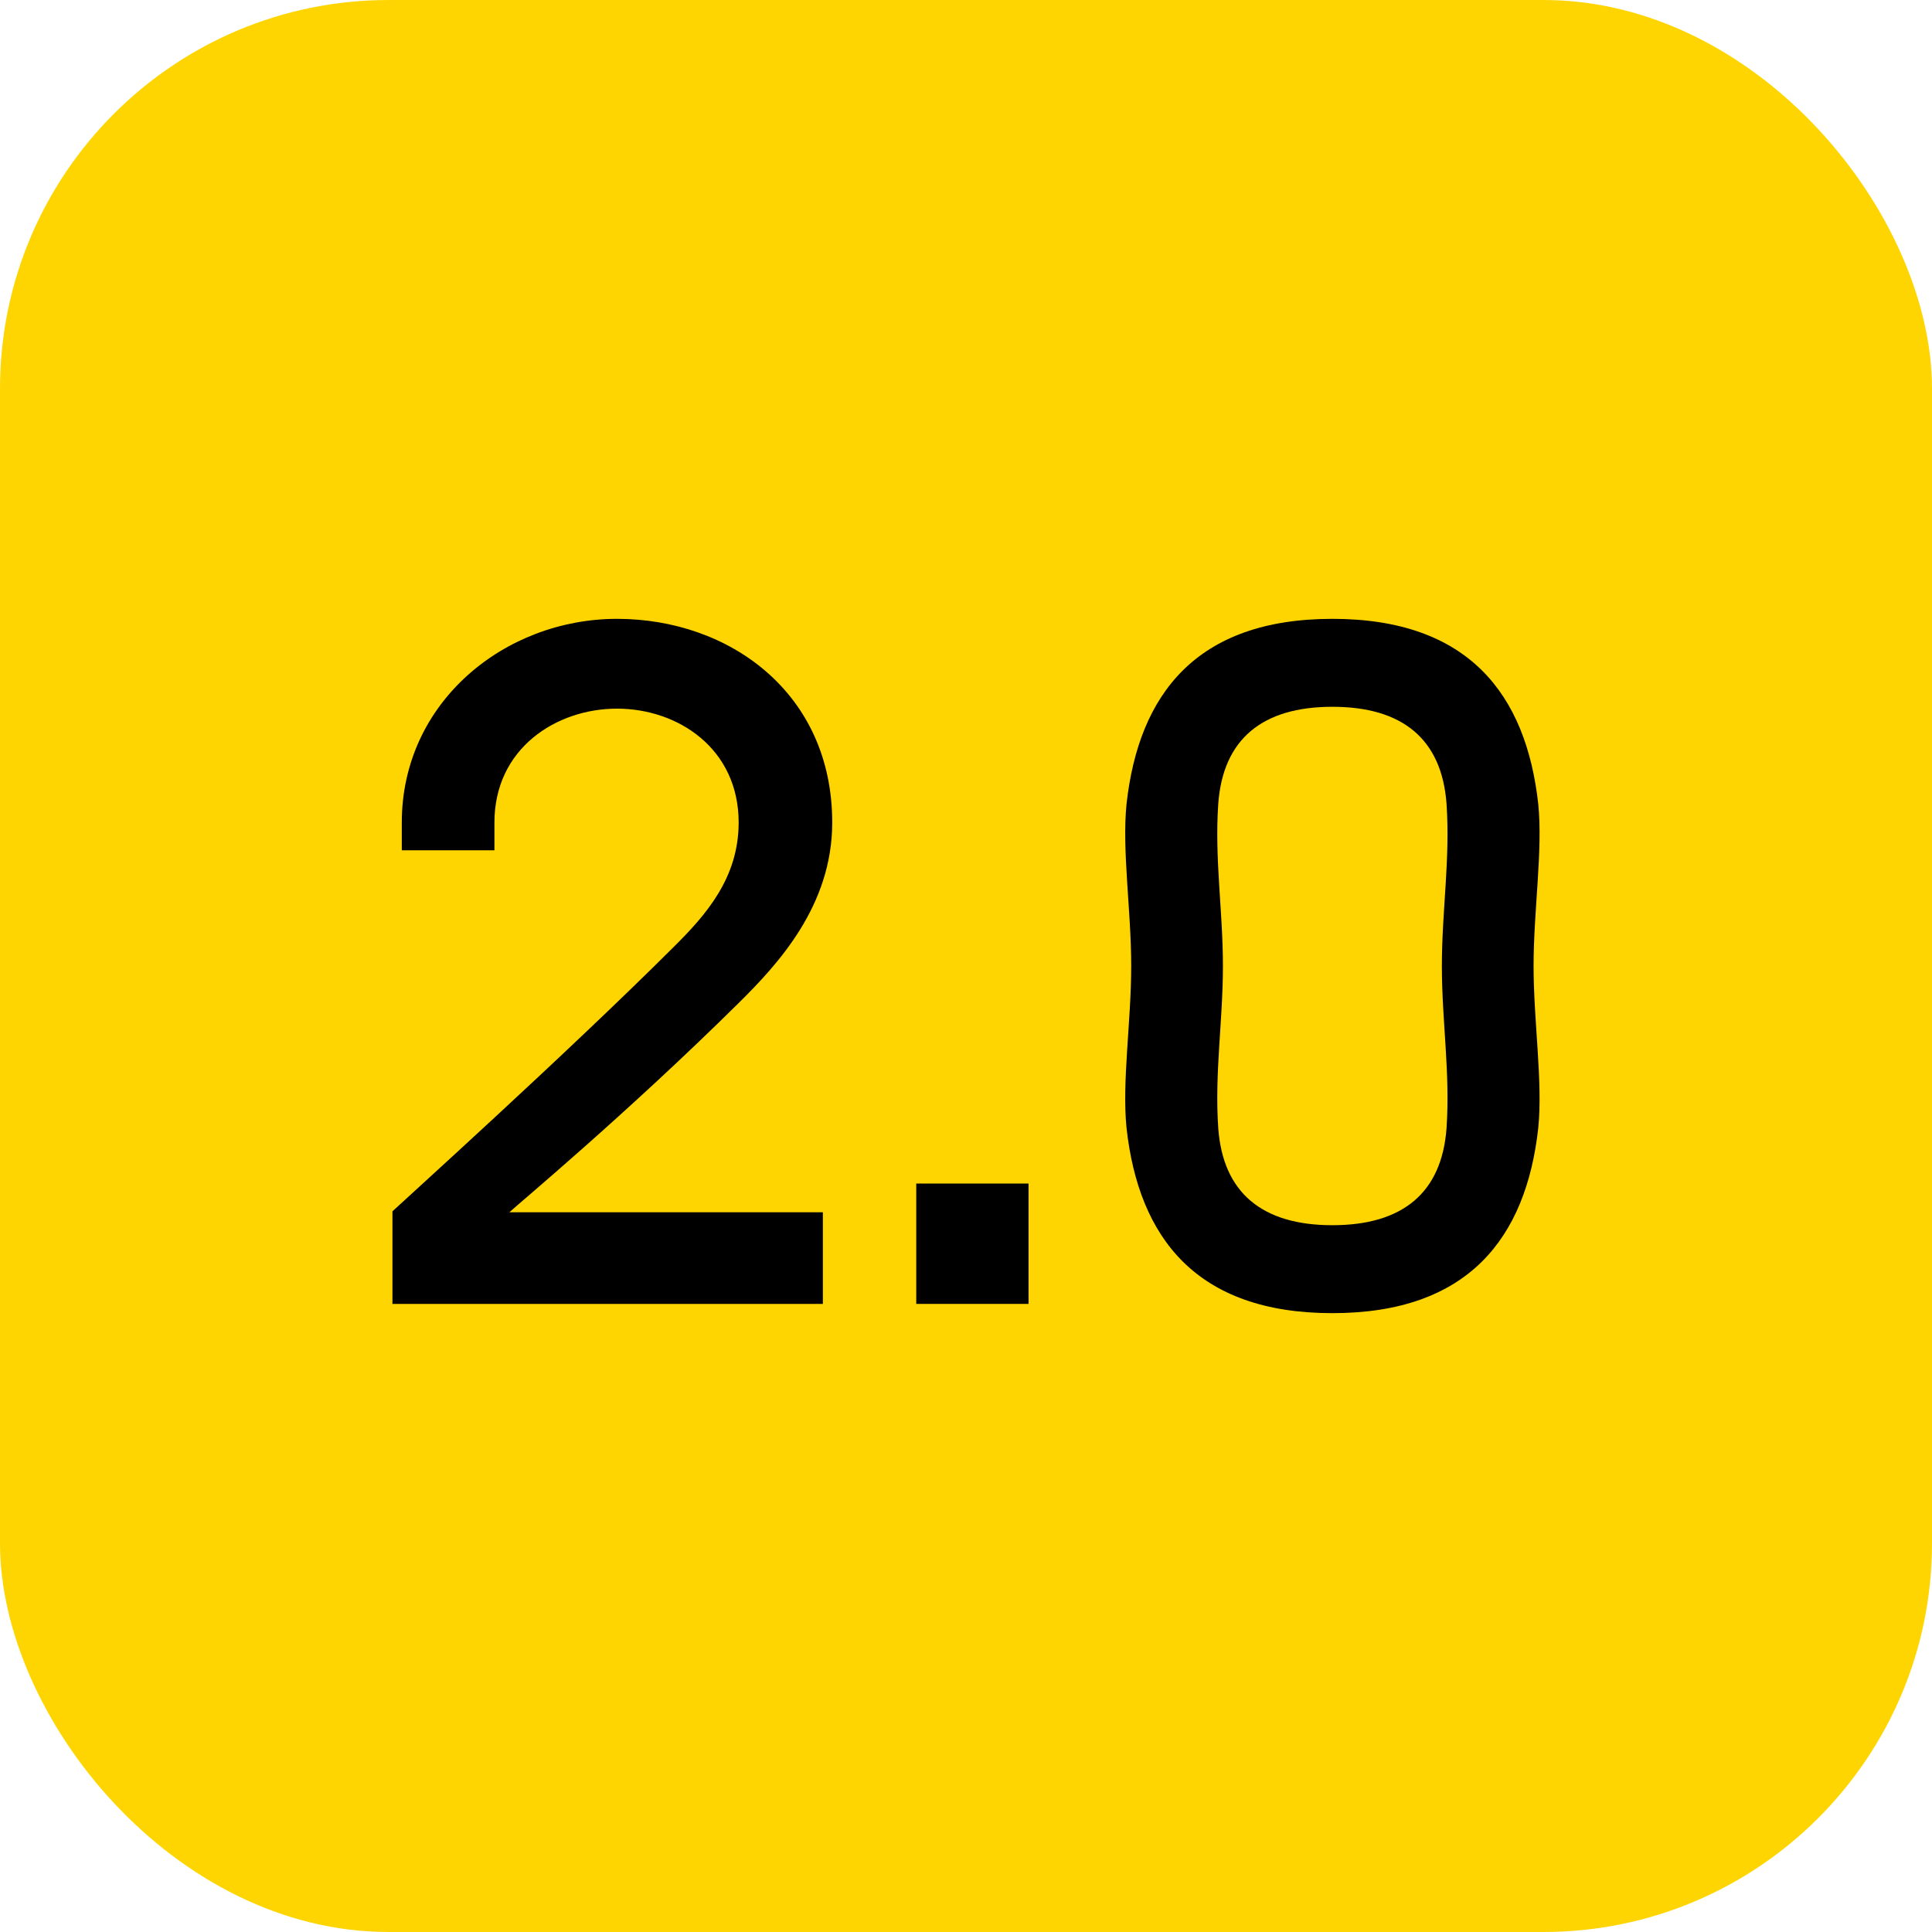 <svg width="512" height="512" viewBox="0 0 512 512" fill="none" xmlns="http://www.w3.org/2000/svg">
<rect width="512" height="512" rx="103" fill="#FED501"/>
<path d="M106.48 225.333H131.029V217.973C131.029 198.347 147.396 187.797 163.514 187.797C179.632 187.797 195.751 198.347 195.751 217.973C195.751 232.693 187.072 242.507 178.392 251.093C149.875 279.552 105.488 319.541 104 321.013V345.547H218.068V321.259H134.997C136.485 319.787 165.994 295.253 195.751 265.813C206.166 255.509 220.548 240.053 220.548 217.973C220.548 183.627 193.271 164 163.514 164C133.757 164 106.48 186.08 106.48 217.973V225.333Z" fill="black"/>
<path d="M242.817 345.547H272.574V313.653H242.817V345.547Z" fill="black"/>
<path d="M382.111 256C382.111 270.72 384.343 284.213 383.351 298.933C382.111 316.107 371.696 324.693 353.098 324.693C334.5 324.693 324.085 316.107 322.845 298.933C321.854 284.213 324.085 270.72 324.085 256C324.085 241.28 321.854 227.787 322.845 213.067C324.085 195.893 334.5 187.307 353.098 187.307C371.696 187.307 382.111 195.893 383.351 213.067C384.343 227.787 382.111 241.28 382.111 256ZM299.784 256C299.784 270.72 297.304 286.667 298.544 298.933C301.768 328.128 317.142 348 353.098 348C389.055 348 404.429 328.128 407.653 298.933C408.893 286.667 406.413 270.72 406.413 256C406.413 241.28 408.893 225.333 407.653 213.067C404.429 183.872 389.055 164 353.098 164C317.142 164 301.768 183.872 298.544 213.067C297.304 225.333 299.784 241.28 299.784 256Z" fill="black"/>
</svg>
